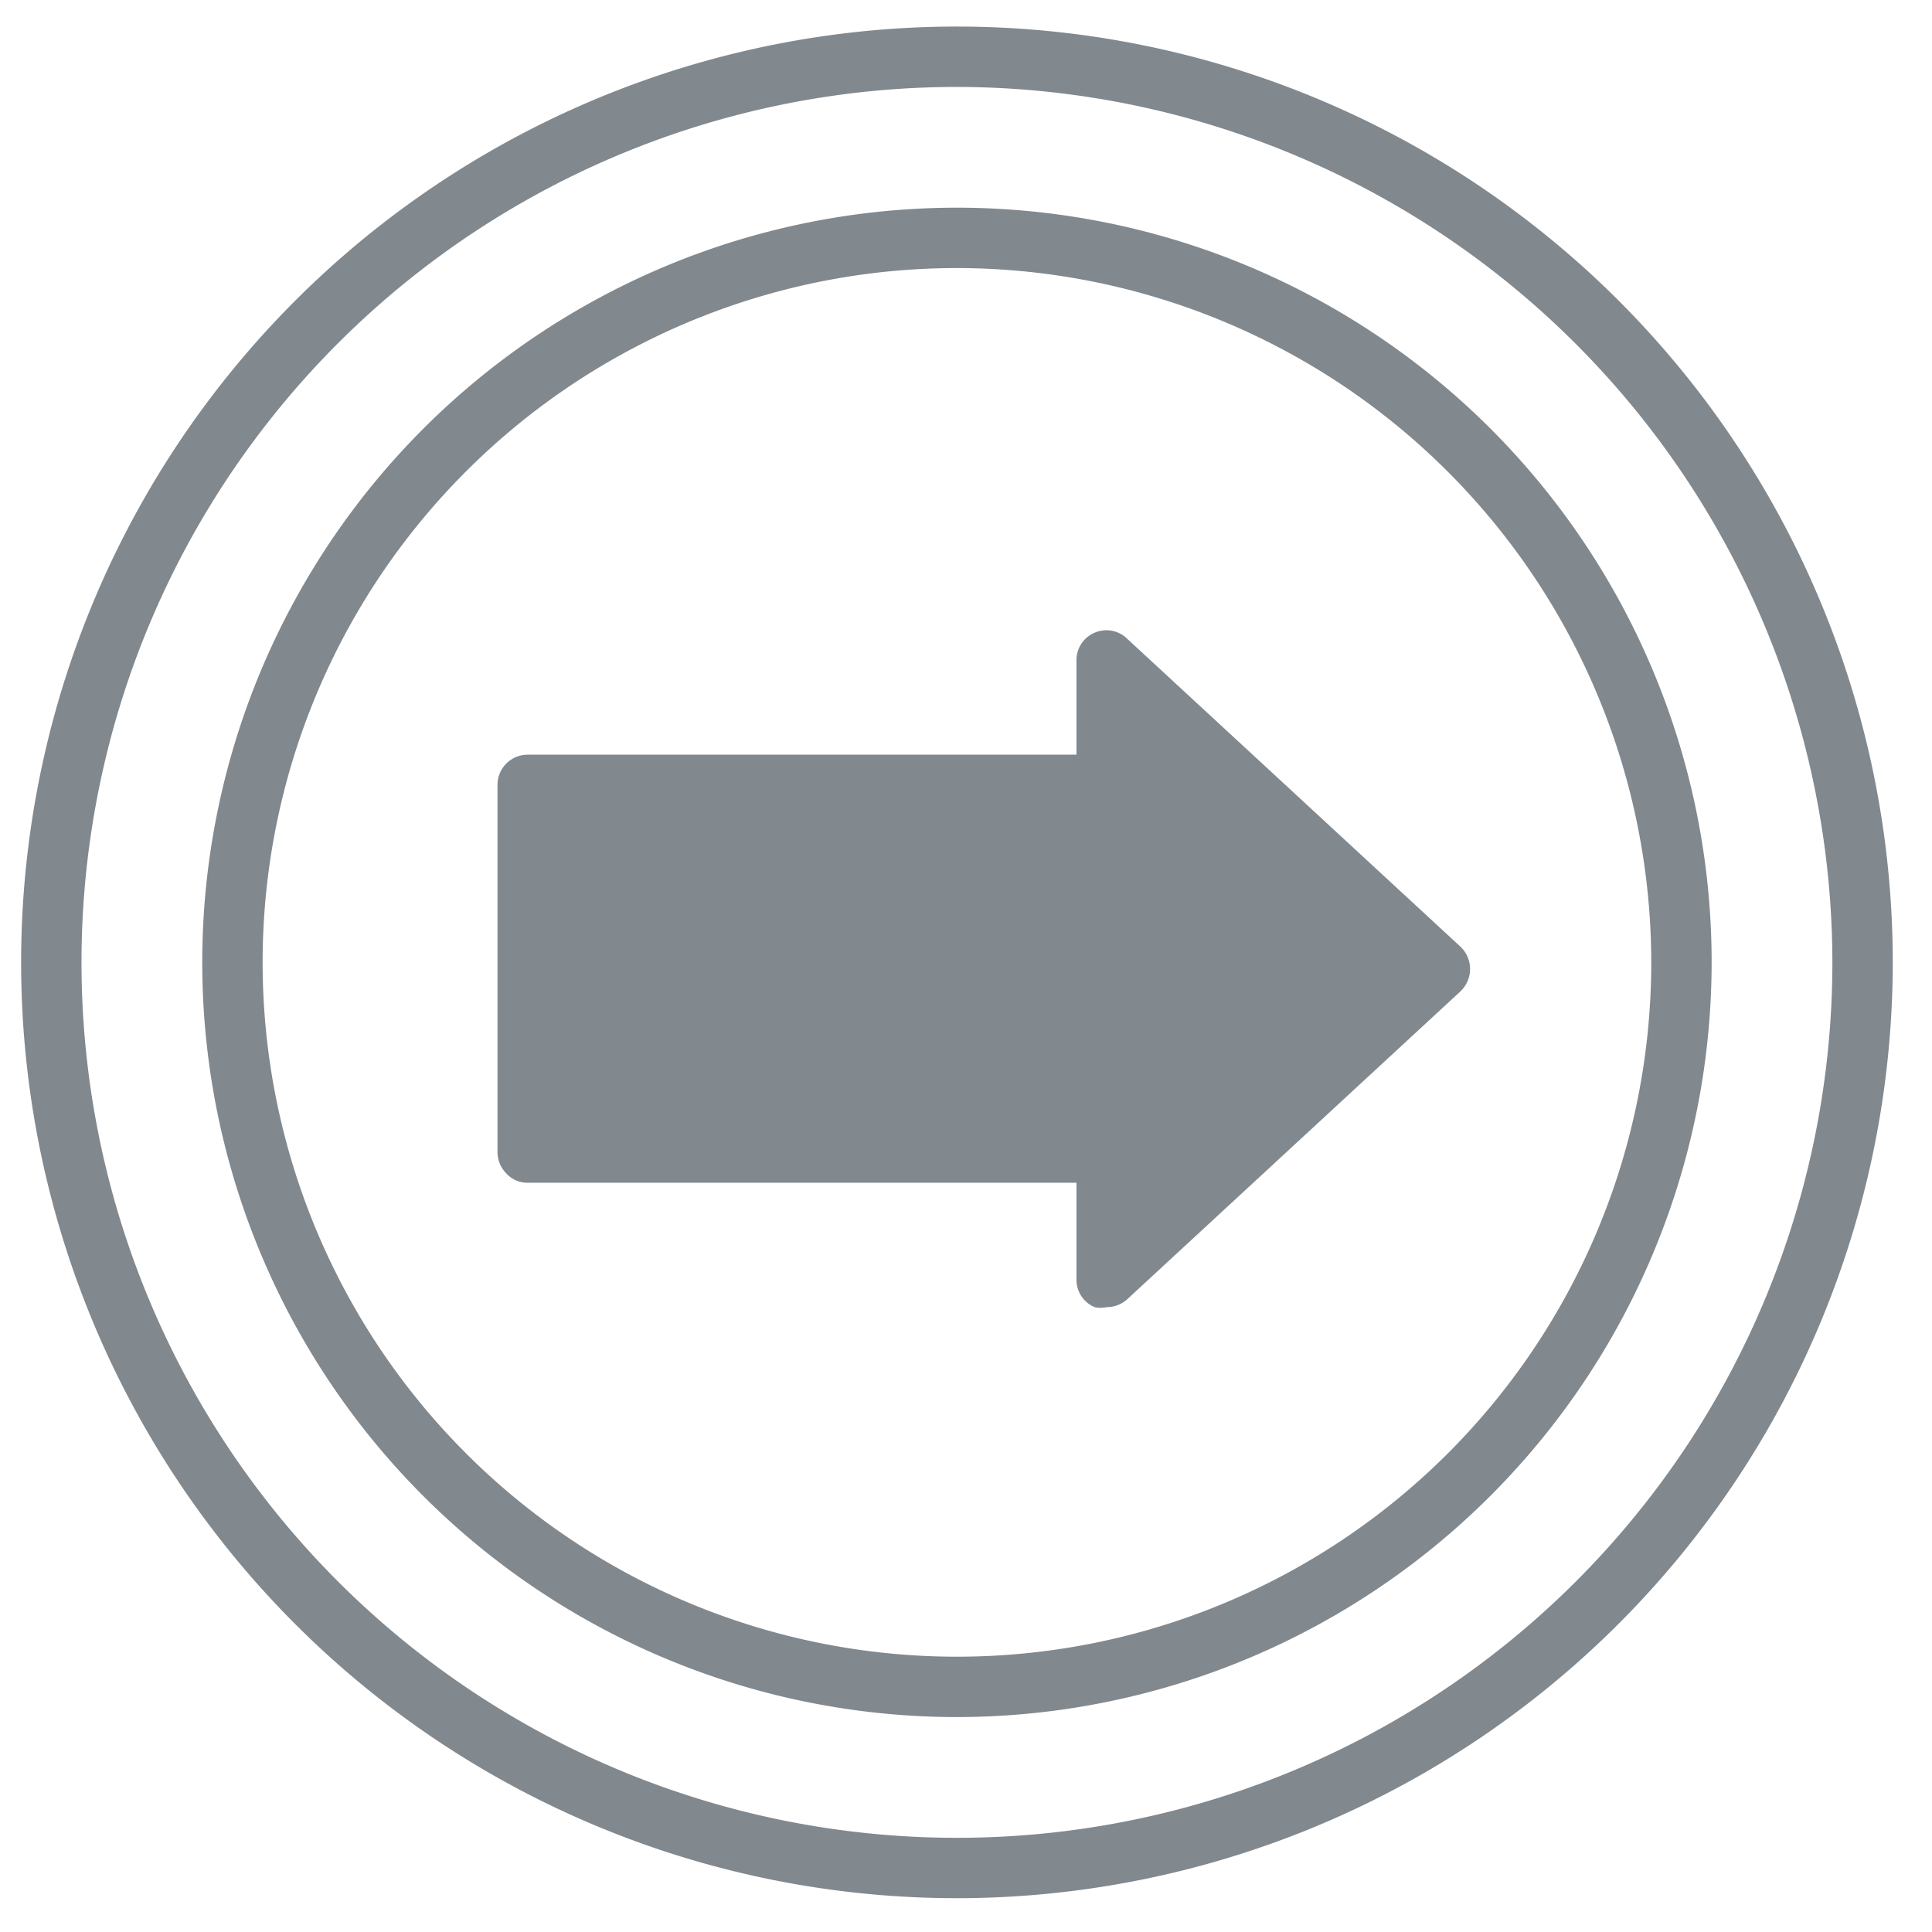 <svg xmlns="http://www.w3.org/2000/svg" viewBox="0 0 32 32"><defs><style>.b7de55b0-3287-4f77-abd1-46f1c660dd95{fill:#81888e;}</style></defs><title>link-4</title><g id="a169ec15-8dff-4dda-8723-245ea9276df8" data-name="link-4"><path id="bbefae67-1d2f-482b-853b-afb044e54680" data-name="icons09" class="b7de55b0-3287-4f77-abd1-46f1c660dd95" d="M15.85,31.44a15.5,15.5,0,1,1,15.5-15.5A15.51,15.51,0,0,1,15.85,31.44Zm0-30a14.5,14.5,0,1,0,14.5,14.5A14.52,14.52,0,0,0,15.85,1.44Zm0,27a12.5,12.5,0,1,1,12.5-12.5A12.51,12.51,0,0,1,15.85,28.44Zm0-24a11.5,11.5,0,1,0,11.5,11.5A11.51,11.51,0,0,0,15.85,4.44Zm2.48,17.21a.45.45,0,0,1-.2,0,.49.49,0,0,1-.3-.46v-1.6H8.74a.47.47,0,0,1-.35-.15.51.51,0,0,1-.15-.35V13a.5.5,0,0,1,.5-.5h9.09V10.94a.49.49,0,0,1,.3-.46.49.49,0,0,1,.54.1l5.52,5.1a.51.51,0,0,1,0,.74l-5.52,5.1A.5.5,0,0,1,18.33,21.65Z"/></g></svg>